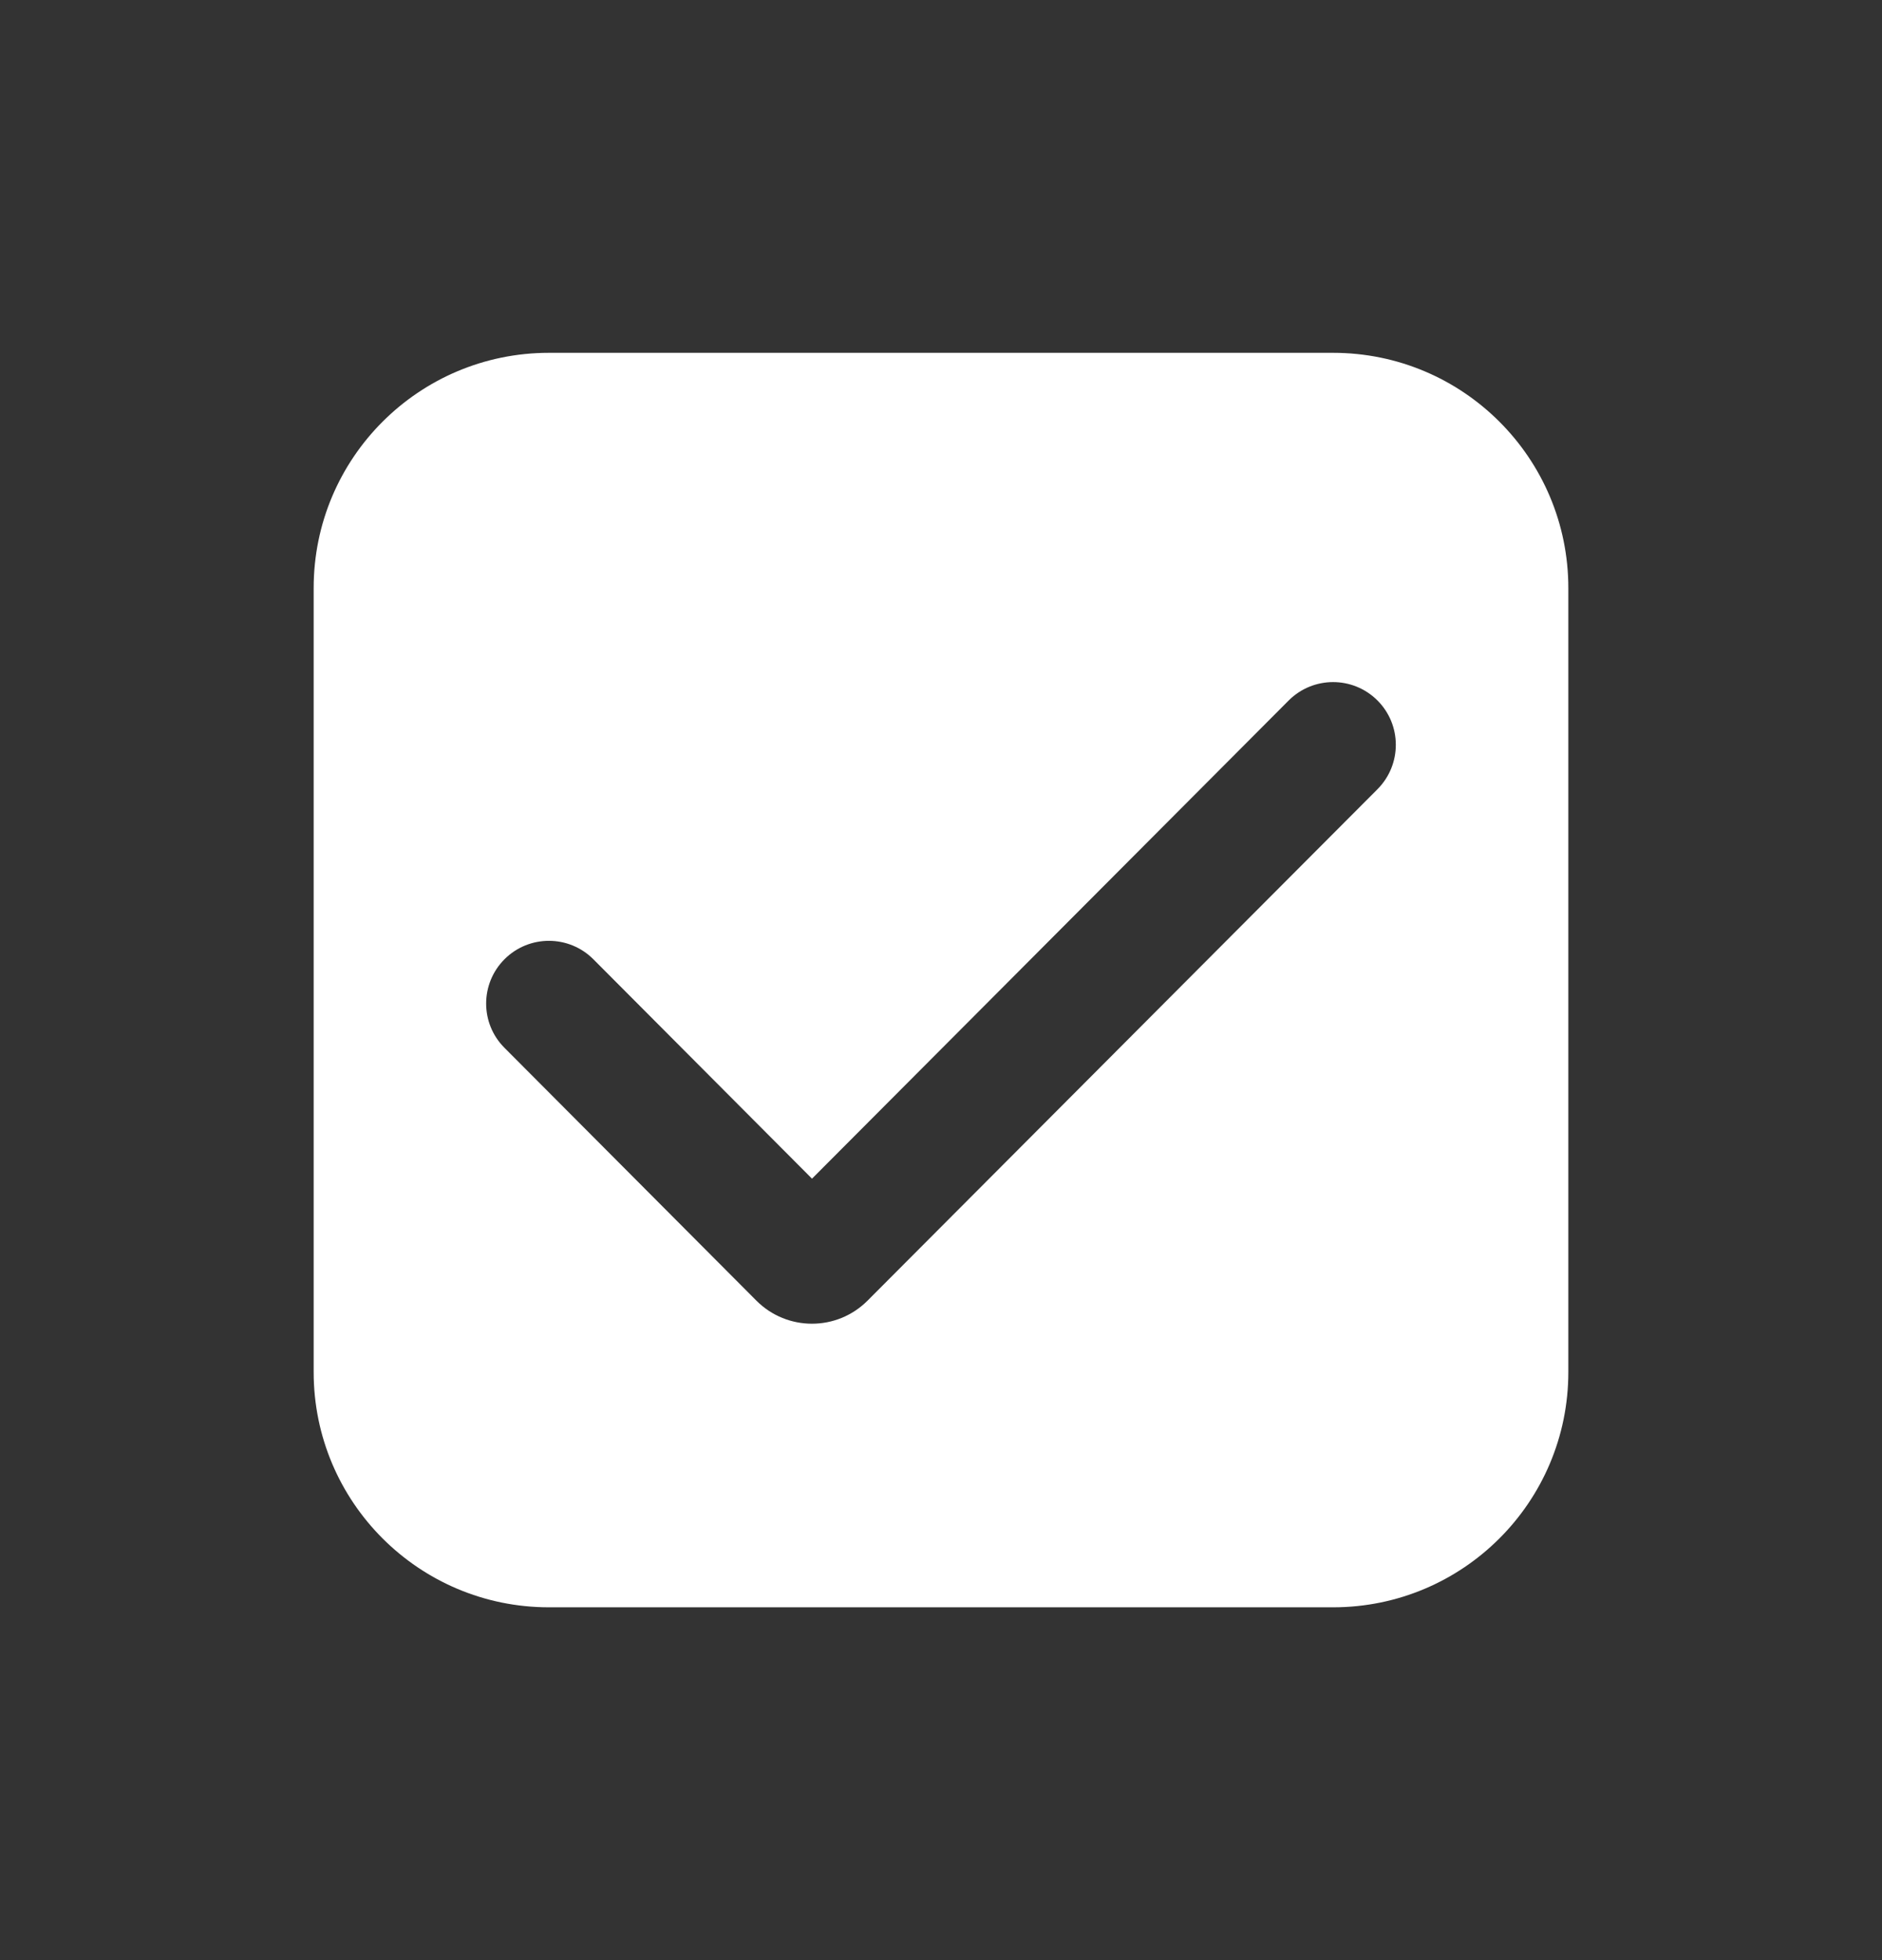 <svg width="24" height="25" viewBox="0 0 24 25" fill="none" xmlns="http://www.w3.org/2000/svg">
<rect x="0" y="0" width="24" height="25" fill="#333333" stroke="none"/>
<g clip-path="url(#clip0_415_98899)">
<path fill-rule="evenodd" clip-rule="evenodd" d="M7 4.5C5.343 4.5 4 5.843 4 7.5V17.5C4 19.157 5.343 20.5 7 20.5H17C18.657 20.5 20 19.157 20 17.5V7.5C20 5.843 18.657 4.5 17 4.5H7ZM17.567 10.065C17.878 9.752 17.878 9.245 17.565 8.933C17.252 8.621 16.745 8.622 16.433 8.935L10.355 15.033L7.567 12.235C7.255 11.922 6.748 11.921 6.435 12.233C6.122 12.545 6.121 13.052 6.433 13.364L9.646 16.589C10.037 16.981 10.672 16.981 11.063 16.589L17.567 10.065Z" fill="white"/>
</g>
<defs>
<clipPath id="clip0_415_98899">
<rect width="24" height="24" fill="white" transform="translate(0 0.5)"/>
</clipPath>
</defs>
</svg>
